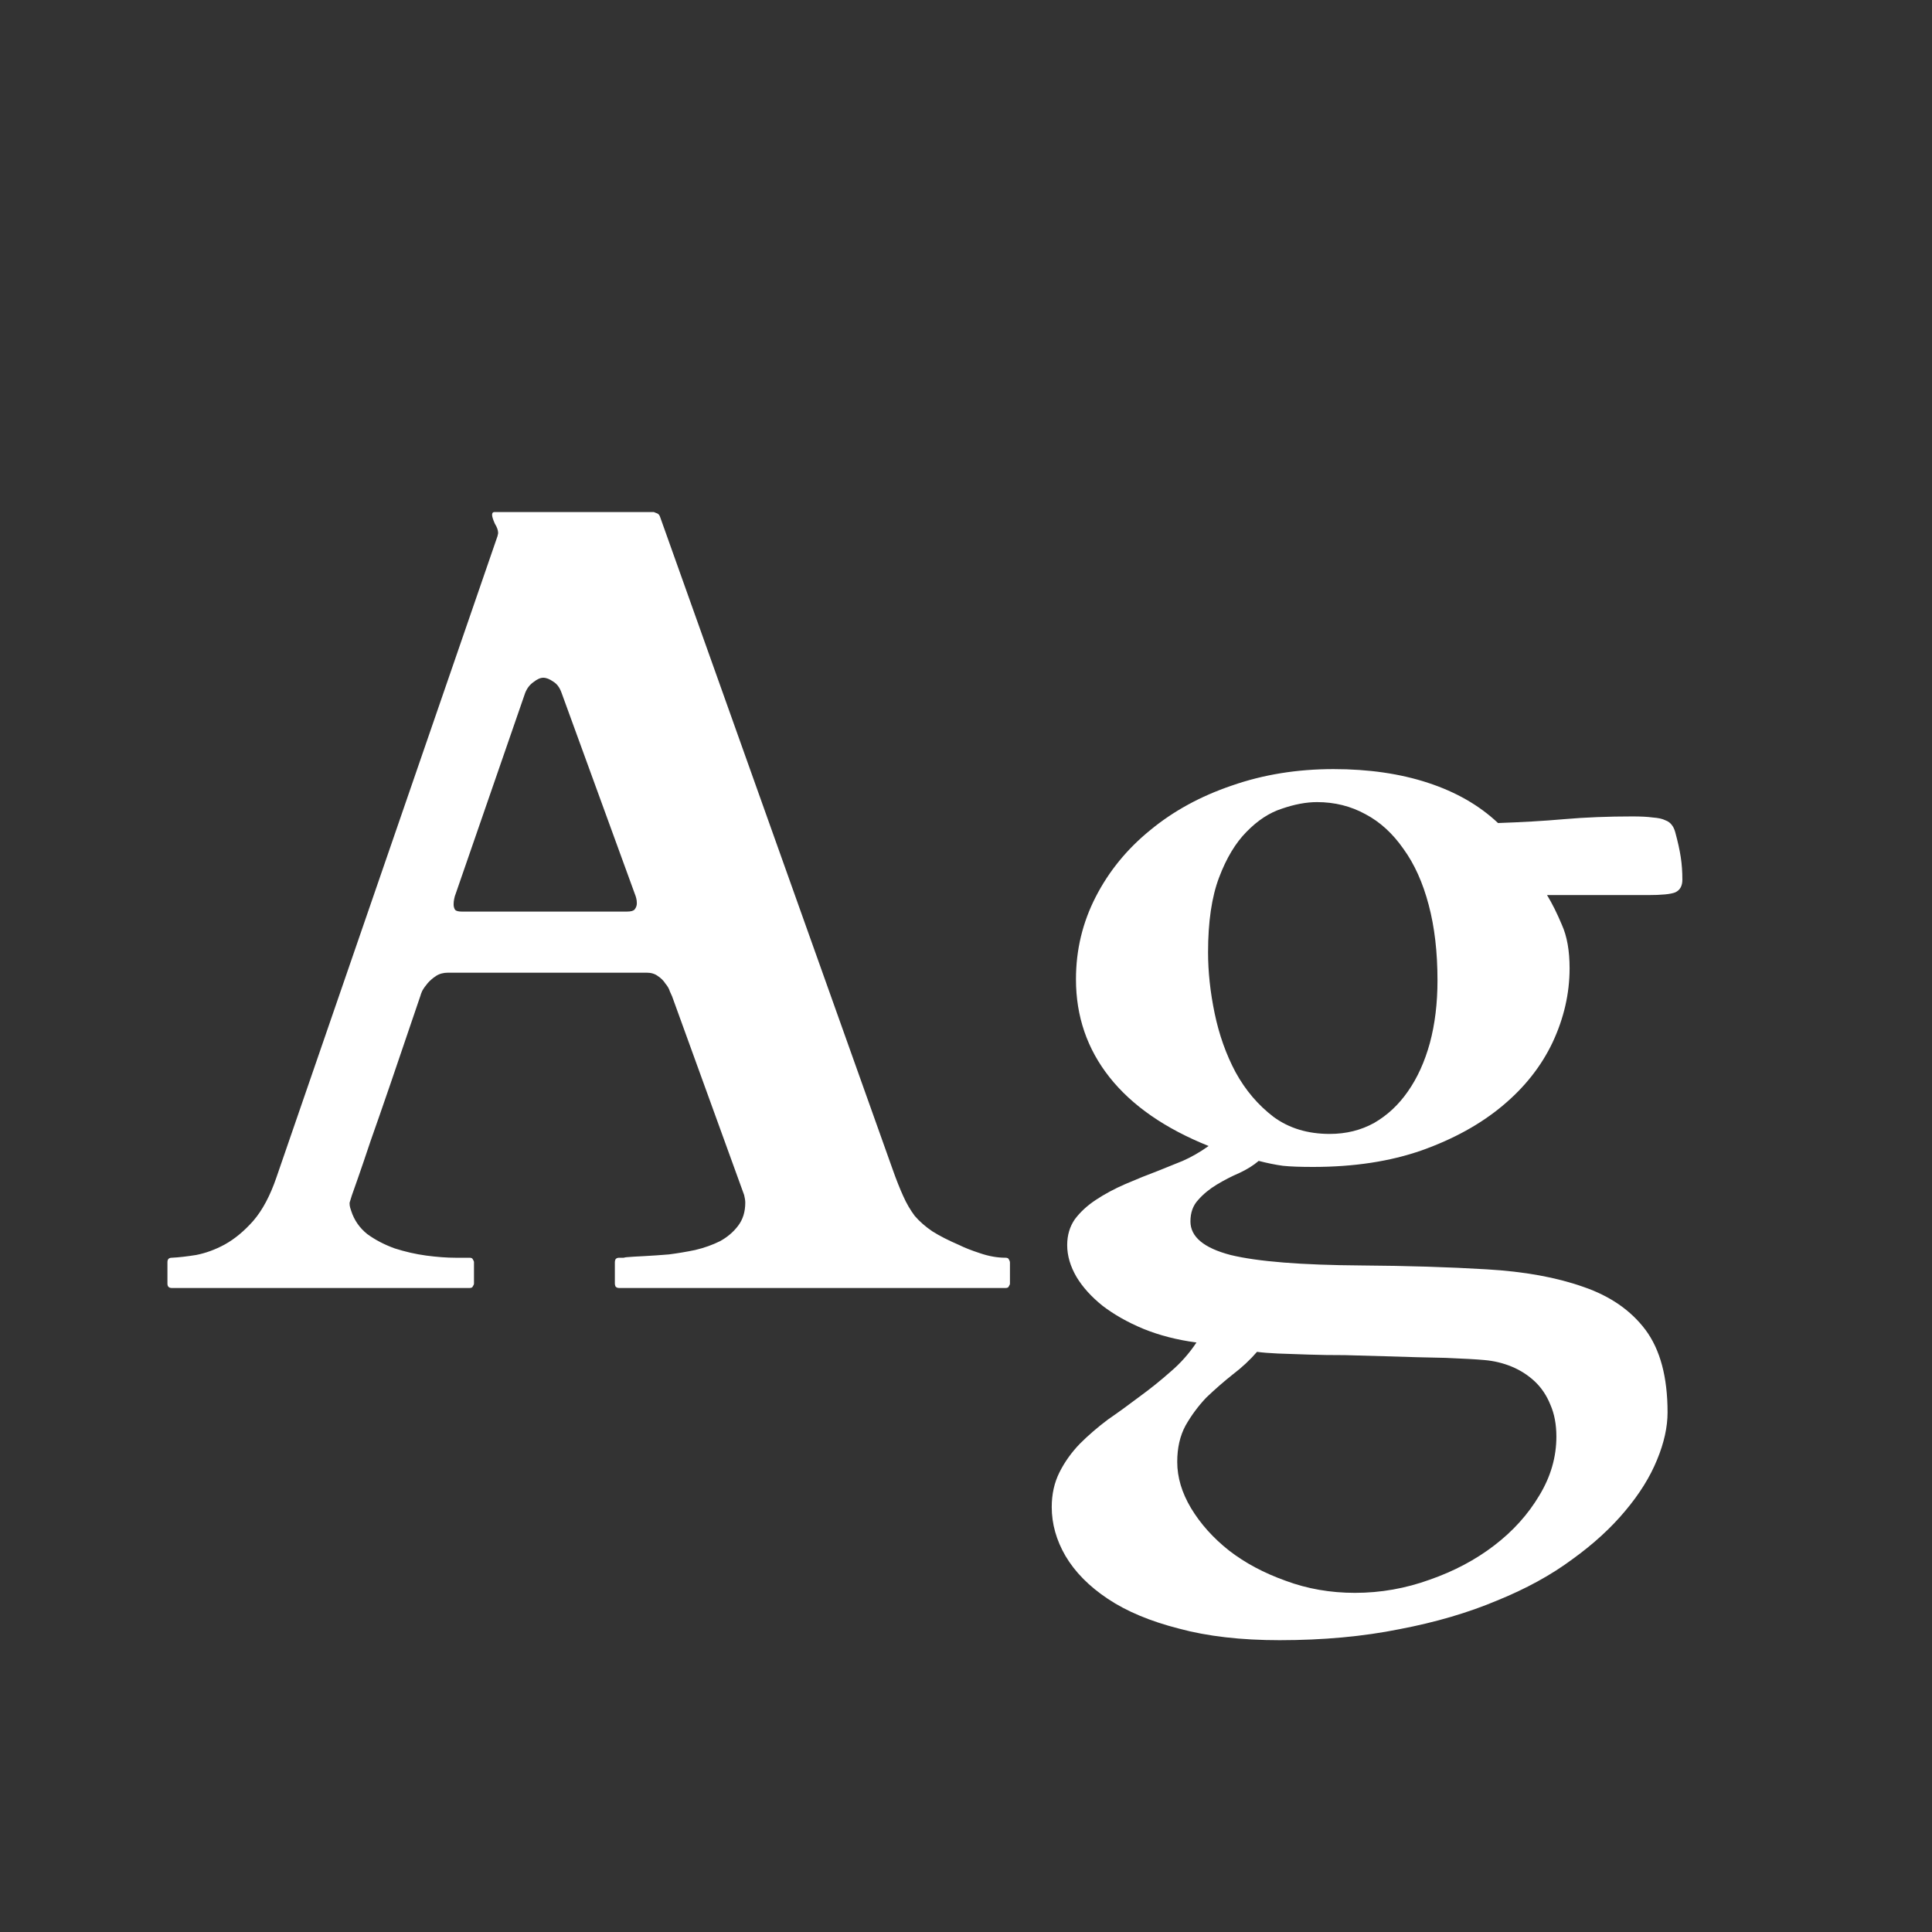 <svg width="24" height="24" viewBox="0 0 24 24" fill="none" xmlns="http://www.w3.org/2000/svg">
<rect x="0" y="0" width="24" height="24" fill="#333333" stroke="none"/>
<path d="M2.08 15.679C2.08 15.642 2.098 15.624 2.135 15.624C2.221 15.62 2.322 15.608 2.436 15.59C2.554 15.567 2.673 15.524 2.791 15.46C2.914 15.392 3.033 15.294 3.146 15.166C3.26 15.034 3.356 14.854 3.434 14.626L6.182 6.655C6.182 6.66 6.182 6.658 6.182 6.648C6.186 6.639 6.188 6.63 6.188 6.621C6.188 6.589 6.175 6.55 6.147 6.505C6.125 6.455 6.113 6.418 6.113 6.396C6.113 6.373 6.122 6.361 6.141 6.361H8.123C8.132 6.366 8.144 6.37 8.157 6.375C8.175 6.38 8.189 6.393 8.198 6.416L11.09 14.53C11.135 14.658 11.179 14.767 11.22 14.858C11.261 14.95 11.309 15.032 11.363 15.104C11.422 15.173 11.495 15.237 11.582 15.296C11.669 15.351 11.78 15.408 11.917 15.467C11.981 15.499 12.067 15.533 12.177 15.569C12.286 15.606 12.391 15.624 12.491 15.624C12.514 15.624 12.528 15.631 12.532 15.645C12.541 15.658 12.546 15.672 12.546 15.685V15.945C12.546 15.954 12.541 15.966 12.532 15.979C12.528 15.993 12.514 16 12.491 16H7.692C7.67 16 7.654 15.993 7.645 15.979C7.64 15.966 7.638 15.954 7.638 15.945V15.679C7.638 15.67 7.64 15.658 7.645 15.645C7.654 15.631 7.67 15.624 7.692 15.624C7.711 15.624 7.729 15.624 7.747 15.624C7.765 15.62 7.779 15.617 7.788 15.617C7.838 15.613 7.909 15.608 8 15.604C8.096 15.599 8.198 15.592 8.308 15.583C8.417 15.569 8.526 15.551 8.636 15.528C8.75 15.501 8.852 15.464 8.943 15.419C9.035 15.369 9.11 15.305 9.169 15.227C9.228 15.15 9.258 15.054 9.258 14.94C9.258 14.913 9.253 14.881 9.244 14.845L8.349 12.377C8.344 12.368 8.335 12.347 8.321 12.315C8.312 12.284 8.294 12.252 8.267 12.22C8.244 12.183 8.212 12.151 8.171 12.124C8.134 12.097 8.089 12.083 8.034 12.083H5.566C5.507 12.083 5.457 12.097 5.416 12.124C5.375 12.151 5.341 12.181 5.313 12.213C5.286 12.245 5.263 12.277 5.245 12.309C5.231 12.341 5.225 12.359 5.225 12.363C5.079 12.792 4.956 13.154 4.855 13.45C4.755 13.742 4.671 13.983 4.603 14.175C4.539 14.366 4.489 14.514 4.452 14.619C4.416 14.724 4.388 14.801 4.37 14.852C4.356 14.897 4.347 14.927 4.343 14.94C4.343 14.95 4.343 14.954 4.343 14.954C4.343 14.968 4.345 14.984 4.35 15.002C4.354 15.016 4.359 15.029 4.363 15.043C4.4 15.157 4.466 15.253 4.562 15.33C4.662 15.403 4.776 15.462 4.903 15.508C5.031 15.549 5.161 15.579 5.293 15.597C5.43 15.615 5.55 15.624 5.655 15.624H5.833C5.856 15.624 5.869 15.631 5.874 15.645C5.883 15.658 5.888 15.67 5.888 15.679V15.945C5.888 15.954 5.883 15.966 5.874 15.979C5.869 15.993 5.856 16 5.833 16H2.135C2.098 16 2.08 15.982 2.08 15.945V15.679ZM5.662 11.099C5.653 11.121 5.646 11.144 5.642 11.167C5.637 11.19 5.635 11.213 5.635 11.235C5.635 11.263 5.642 11.286 5.655 11.304C5.669 11.317 5.696 11.324 5.737 11.324H7.788C7.838 11.324 7.87 11.315 7.884 11.297C7.902 11.274 7.911 11.249 7.911 11.222C7.911 11.199 7.909 11.178 7.904 11.16C7.9 11.142 7.893 11.121 7.884 11.099L6.975 8.604C6.952 8.54 6.918 8.494 6.872 8.467C6.827 8.435 6.785 8.419 6.749 8.419C6.713 8.419 6.672 8.437 6.626 8.474C6.58 8.506 6.546 8.551 6.523 8.61L5.662 11.099ZM16.565 9.554C17.003 9.554 17.395 9.611 17.741 9.725C18.088 9.839 18.377 10.005 18.609 10.224C18.896 10.214 19.17 10.199 19.43 10.176C19.694 10.153 19.977 10.142 20.277 10.142C20.382 10.142 20.466 10.146 20.53 10.155C20.599 10.16 20.651 10.171 20.688 10.19C20.724 10.203 20.751 10.224 20.77 10.251C20.788 10.274 20.801 10.303 20.811 10.34C20.842 10.454 20.865 10.556 20.879 10.648C20.893 10.739 20.899 10.832 20.899 10.928C20.899 11.005 20.87 11.058 20.811 11.085C20.756 11.108 20.642 11.119 20.469 11.119H19.218C19.282 11.224 19.343 11.347 19.402 11.488C19.466 11.63 19.498 11.81 19.498 12.028C19.498 12.343 19.427 12.65 19.286 12.951C19.145 13.247 18.938 13.509 18.664 13.737C18.391 13.965 18.056 14.15 17.659 14.291C17.267 14.428 16.818 14.496 16.312 14.496C16.158 14.496 16.032 14.492 15.937 14.482C15.841 14.469 15.741 14.448 15.636 14.421C15.572 14.476 15.492 14.526 15.396 14.571C15.301 14.612 15.207 14.66 15.116 14.715C15.025 14.77 14.948 14.833 14.884 14.906C14.82 14.975 14.788 15.063 14.788 15.173C14.788 15.364 14.954 15.503 15.287 15.59C15.624 15.672 16.167 15.715 16.914 15.72C17.484 15.724 18.001 15.74 18.466 15.768C18.935 15.795 19.336 15.868 19.669 15.986C20.002 16.1 20.259 16.278 20.441 16.52C20.624 16.766 20.715 17.107 20.715 17.545C20.715 17.727 20.672 17.923 20.585 18.133C20.498 18.347 20.366 18.559 20.189 18.769C20.015 18.978 19.797 19.179 19.532 19.37C19.268 19.566 18.956 19.737 18.596 19.883C18.24 20.033 17.837 20.152 17.386 20.238C16.935 20.329 16.438 20.375 15.896 20.375C15.417 20.375 15 20.327 14.645 20.231C14.289 20.14 13.995 20.017 13.763 19.862C13.53 19.707 13.355 19.53 13.236 19.329C13.122 19.133 13.065 18.93 13.065 18.721C13.065 18.561 13.097 18.418 13.161 18.29C13.225 18.162 13.309 18.044 13.414 17.935C13.519 17.83 13.635 17.73 13.763 17.634C13.895 17.543 14.027 17.447 14.159 17.347C14.291 17.251 14.419 17.148 14.542 17.039C14.665 16.934 14.772 16.814 14.863 16.677C14.622 16.645 14.401 16.588 14.2 16.506C14.004 16.424 13.836 16.328 13.694 16.219C13.558 16.109 13.45 15.991 13.373 15.863C13.296 15.731 13.257 15.599 13.257 15.467C13.257 15.344 13.289 15.237 13.352 15.146C13.421 15.054 13.508 14.975 13.612 14.906C13.722 14.833 13.845 14.767 13.981 14.708C14.118 14.649 14.259 14.592 14.405 14.537C14.496 14.501 14.592 14.462 14.692 14.421C14.797 14.375 14.904 14.314 15.014 14.236C14.471 14.018 14.061 13.733 13.783 13.382C13.505 13.031 13.366 12.625 13.366 12.165C13.366 11.8 13.448 11.459 13.612 11.14C13.776 10.821 14.002 10.545 14.289 10.312C14.576 10.075 14.913 9.891 15.301 9.759C15.693 9.622 16.114 9.554 16.565 9.554ZM14.624 18.16C14.624 18.352 14.681 18.543 14.795 18.734C14.913 18.93 15.071 19.106 15.267 19.261C15.467 19.416 15.702 19.541 15.971 19.637C16.24 19.737 16.527 19.787 16.832 19.787C17.151 19.787 17.461 19.732 17.762 19.623C18.062 19.518 18.329 19.377 18.561 19.199C18.794 19.021 18.981 18.814 19.122 18.577C19.263 18.345 19.334 18.101 19.334 17.846C19.334 17.695 19.309 17.563 19.259 17.449C19.213 17.335 19.149 17.24 19.067 17.162C18.985 17.085 18.89 17.023 18.78 16.977C18.671 16.932 18.557 16.905 18.439 16.895C18.343 16.886 18.183 16.877 17.96 16.868C17.737 16.864 17.486 16.857 17.208 16.848C17.039 16.843 16.873 16.838 16.709 16.834C16.545 16.834 16.392 16.832 16.251 16.827C16.114 16.823 15.989 16.818 15.875 16.814C15.766 16.809 15.679 16.802 15.615 16.793C15.529 16.893 15.428 16.987 15.315 17.073C15.2 17.164 15.091 17.26 14.986 17.36C14.886 17.465 14.8 17.581 14.727 17.709C14.658 17.837 14.624 17.987 14.624 18.16ZM17.857 12.179C17.857 11.828 17.821 11.516 17.748 11.242C17.675 10.964 17.57 10.732 17.434 10.545C17.301 10.354 17.144 10.21 16.962 10.114C16.78 10.014 16.579 9.964 16.36 9.964C16.228 9.964 16.082 9.991 15.923 10.046C15.768 10.096 15.622 10.192 15.485 10.333C15.349 10.47 15.235 10.659 15.144 10.9C15.052 11.142 15.007 11.452 15.007 11.83C15.007 12.072 15.034 12.325 15.089 12.589C15.144 12.853 15.23 13.097 15.349 13.32C15.472 13.544 15.629 13.728 15.82 13.874C16.012 14.015 16.244 14.086 16.518 14.086C16.723 14.086 16.907 14.04 17.071 13.949C17.235 13.854 17.374 13.724 17.488 13.56C17.607 13.391 17.698 13.19 17.762 12.958C17.826 12.721 17.857 12.461 17.857 12.179Z" fill="white"/>
</svg>
